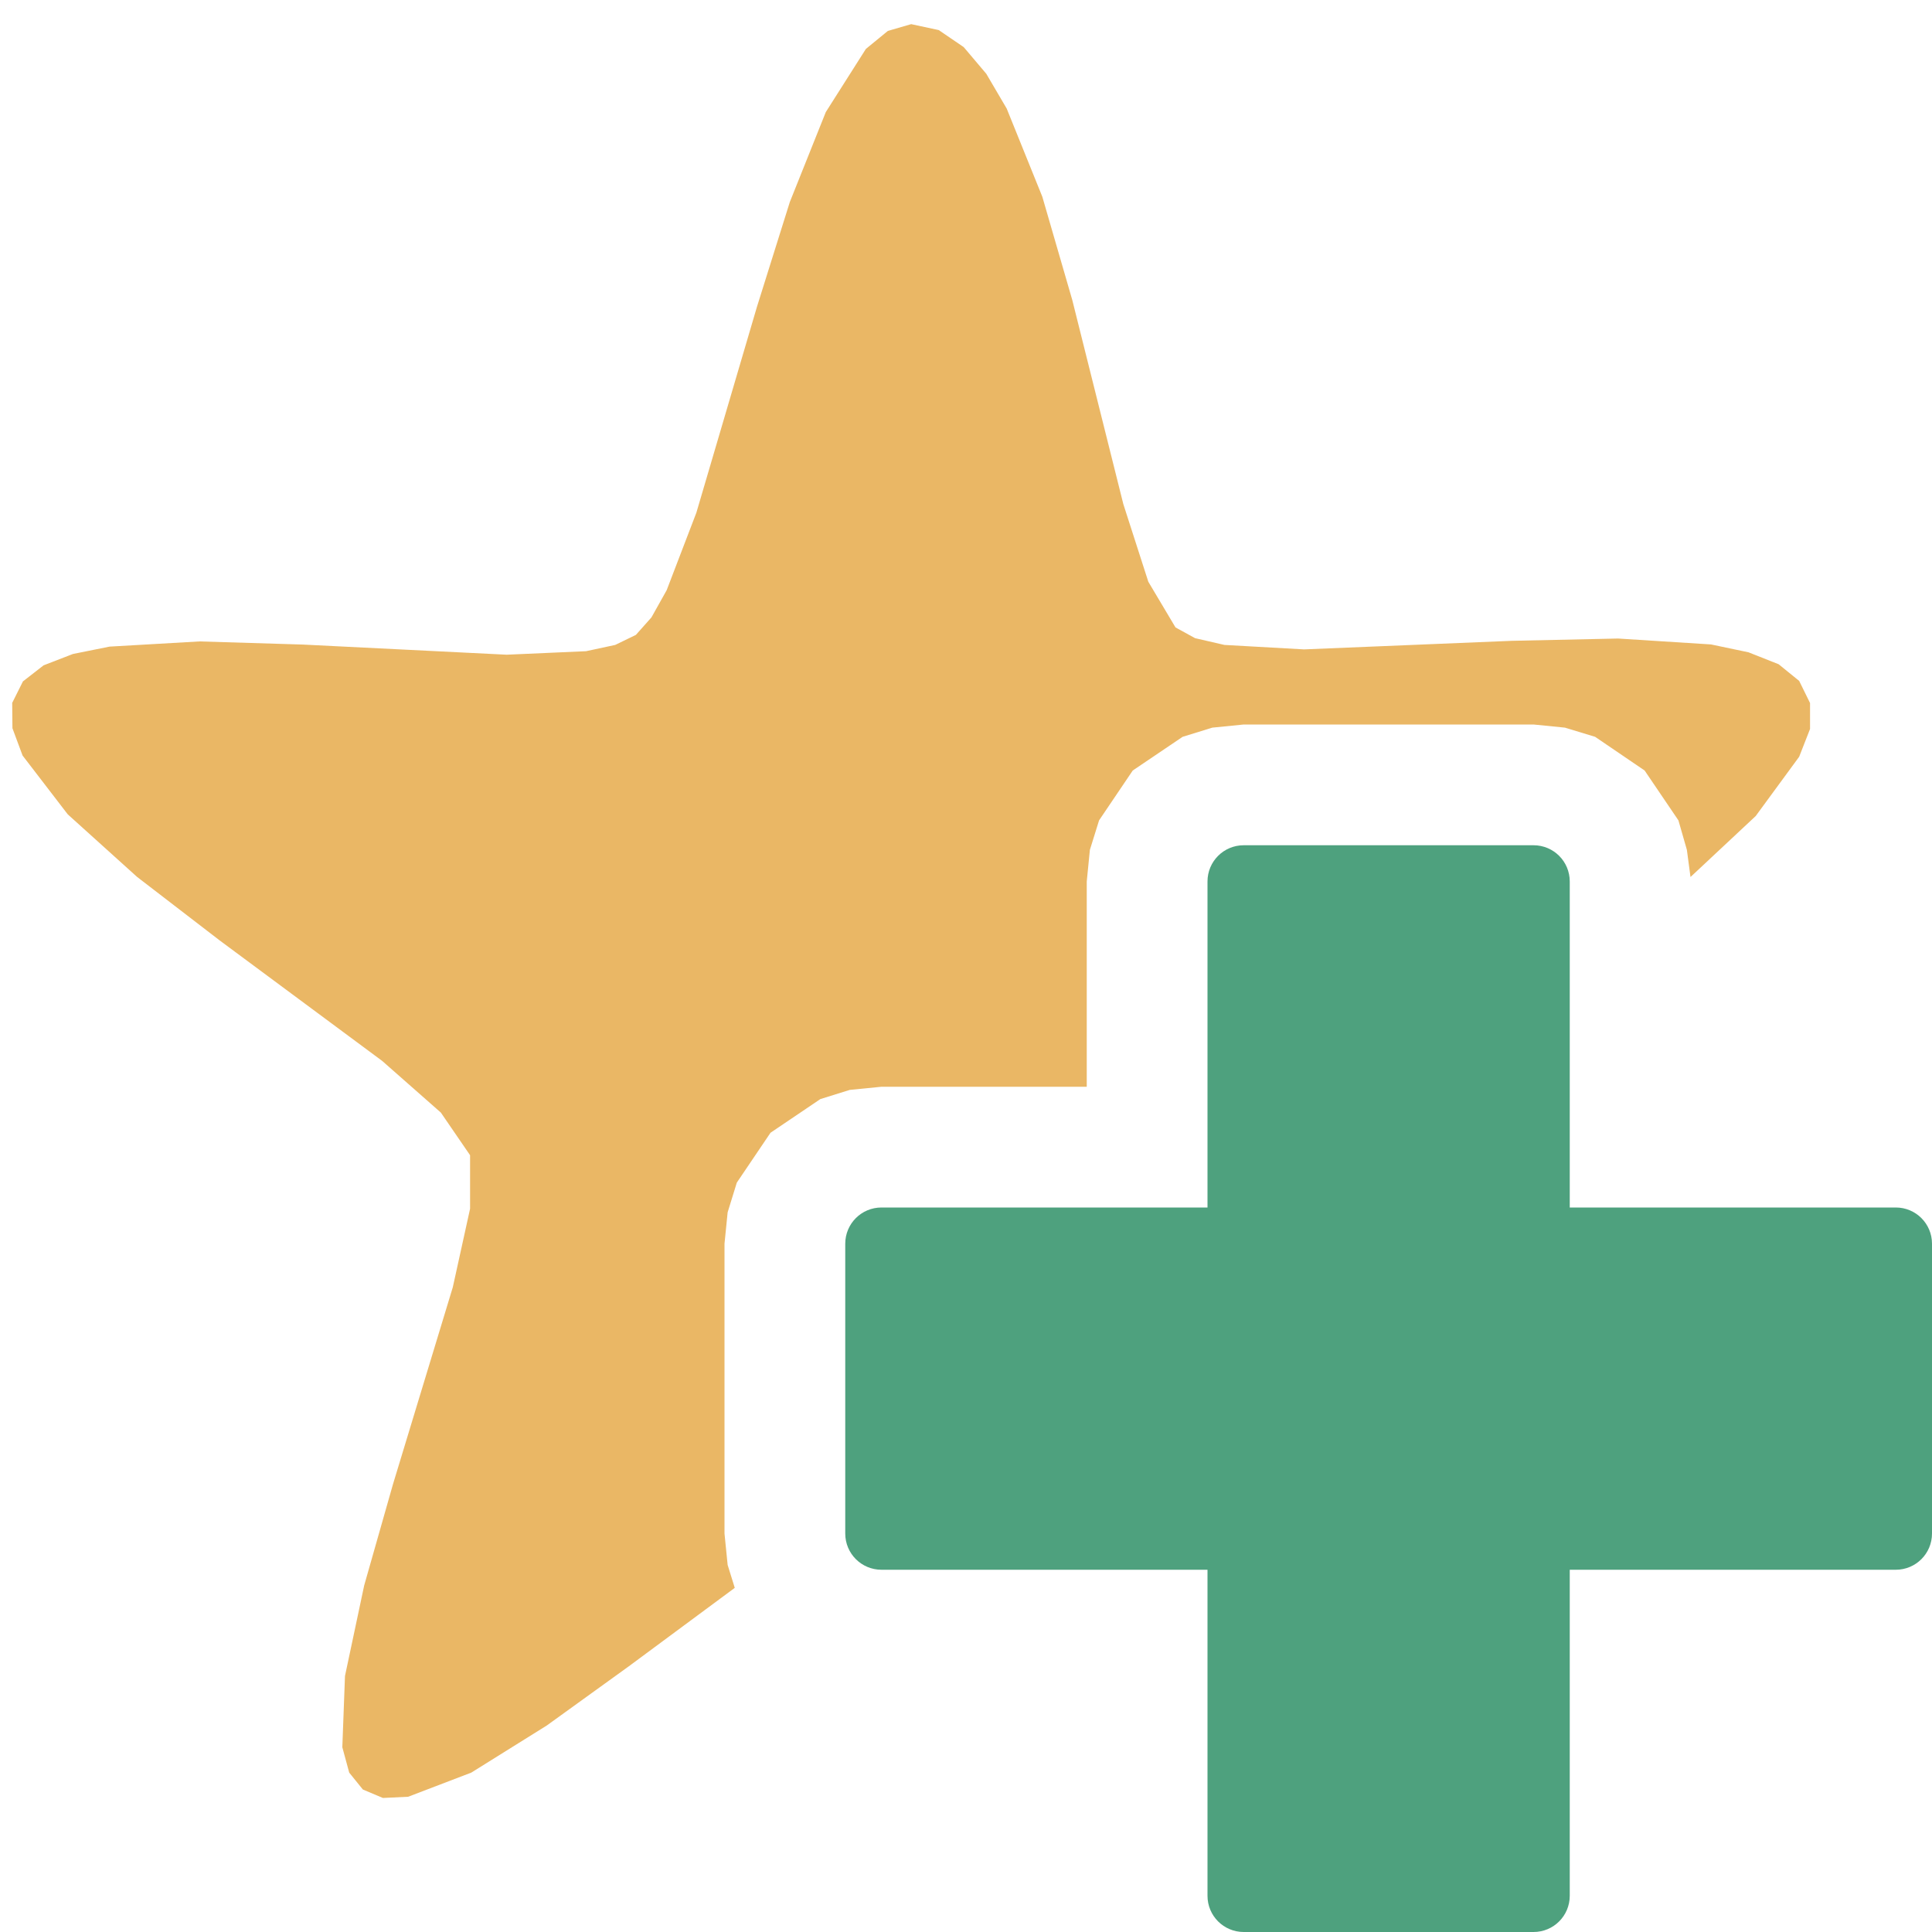 <?xml version="1.0" encoding="UTF-8"?>
<!DOCTYPE svg PUBLIC "-//W3C//DTD SVG 1.1//EN" "http://www.w3.org/Graphics/SVG/1.1/DTD/svg11.dtd">
<svg version="1.1" id="Layer_1" xmlns="http://www.w3.org/2000/svg" xmlns:xlink="http://www.w3.org/1999/xlink" x="0px" y="0px" width="16px" height="16px" viewBox="0 0 16 16" enable-background="new 0 0 16 16" xml:space="preserve">
  <g id="main">
    <g id="icon">
      <path d="M7.353,0.256L7.171,0.405L6.839,0.928L6.541,1.673L6.269,2.54L5.767,4.246L5.521,4.888L5.395,5.113L5.266,5.258L5.095,5.341L4.853,5.393L4.196,5.422L2.508,5.338L1.653,5.312L0.907,5.355L0.604,5.416L0.361,5.51L0.19,5.643L0.101,5.821L0.103,6.031L0.187,6.257L0.561,6.744L1.135,7.262L1.819,7.788L3.165,8.786L3.651,9.214L3.893,9.567L3.893,10.01L3.75,10.66L3.255,12.29L3.016,13.13L2.857,13.88L2.835,14.47L2.892,14.68L3.005,14.82L3.171,14.89L3.38,14.88L3.903,14.68L4.528,14.29L5.207,13.8L6.085,13.15L6.026,12.96L6,12.7L6,10.3L6.026,10.04L6.102,9.794L6.381,9.381L6.794,9.102L7.038,9.026L7.3,9L9,9L9,7.3L9.026,7.038L9.102,6.794L9.381,6.381L9.794,6.102L10.04,6.026L10.3,6L12.7,6L12.96,6.026L13.21,6.102L13.62,6.381L13.9,6.794L13.97,7.038L14,7.263L14.54,6.758L14.9,6.267L14.99,6.037L14.99,5.822L14.9,5.639L14.73,5.501L14.48,5.402L14.17,5.337L13.4,5.288L12.52,5.307L10.8,5.378L10.14,5.341L9.897,5.285L9.735,5.196L9.51,4.818L9.303,4.175L8.88,2.484L8.632,1.629L8.337,0.899L8.168,0.611L7.981,0.39L7.774,0.249L7.546,0.2zz" fill-rule="evenodd" fill="#EAB765"/>
    </g>
    <g id="overlay">
      <path d="M15.7,10h-2.7V7.3c0,-0.166,-0.134,-0.3,-0.3,-0.3h-2.4c-0.166,0,-0.3,0.134,-0.3,0.3v2.7H7.3c-0.166,0,-0.3,0.134,-0.3,0.3v2.4c0,0.166,0.134,0.3,0.3,0.3h2.7v2.7c0,0.166,0.134,0.3,0.3,0.3h2.4c0.166,0,0.3,-0.134,0.3,-0.3v-2.7h2.7c0.166,0,0.3,-0.134,0.3,-0.3v-2.4C16,10.134,15.866,10,15.7,10z" fill="#4EA17E"/>
    </g>
  </g>
</svg>
